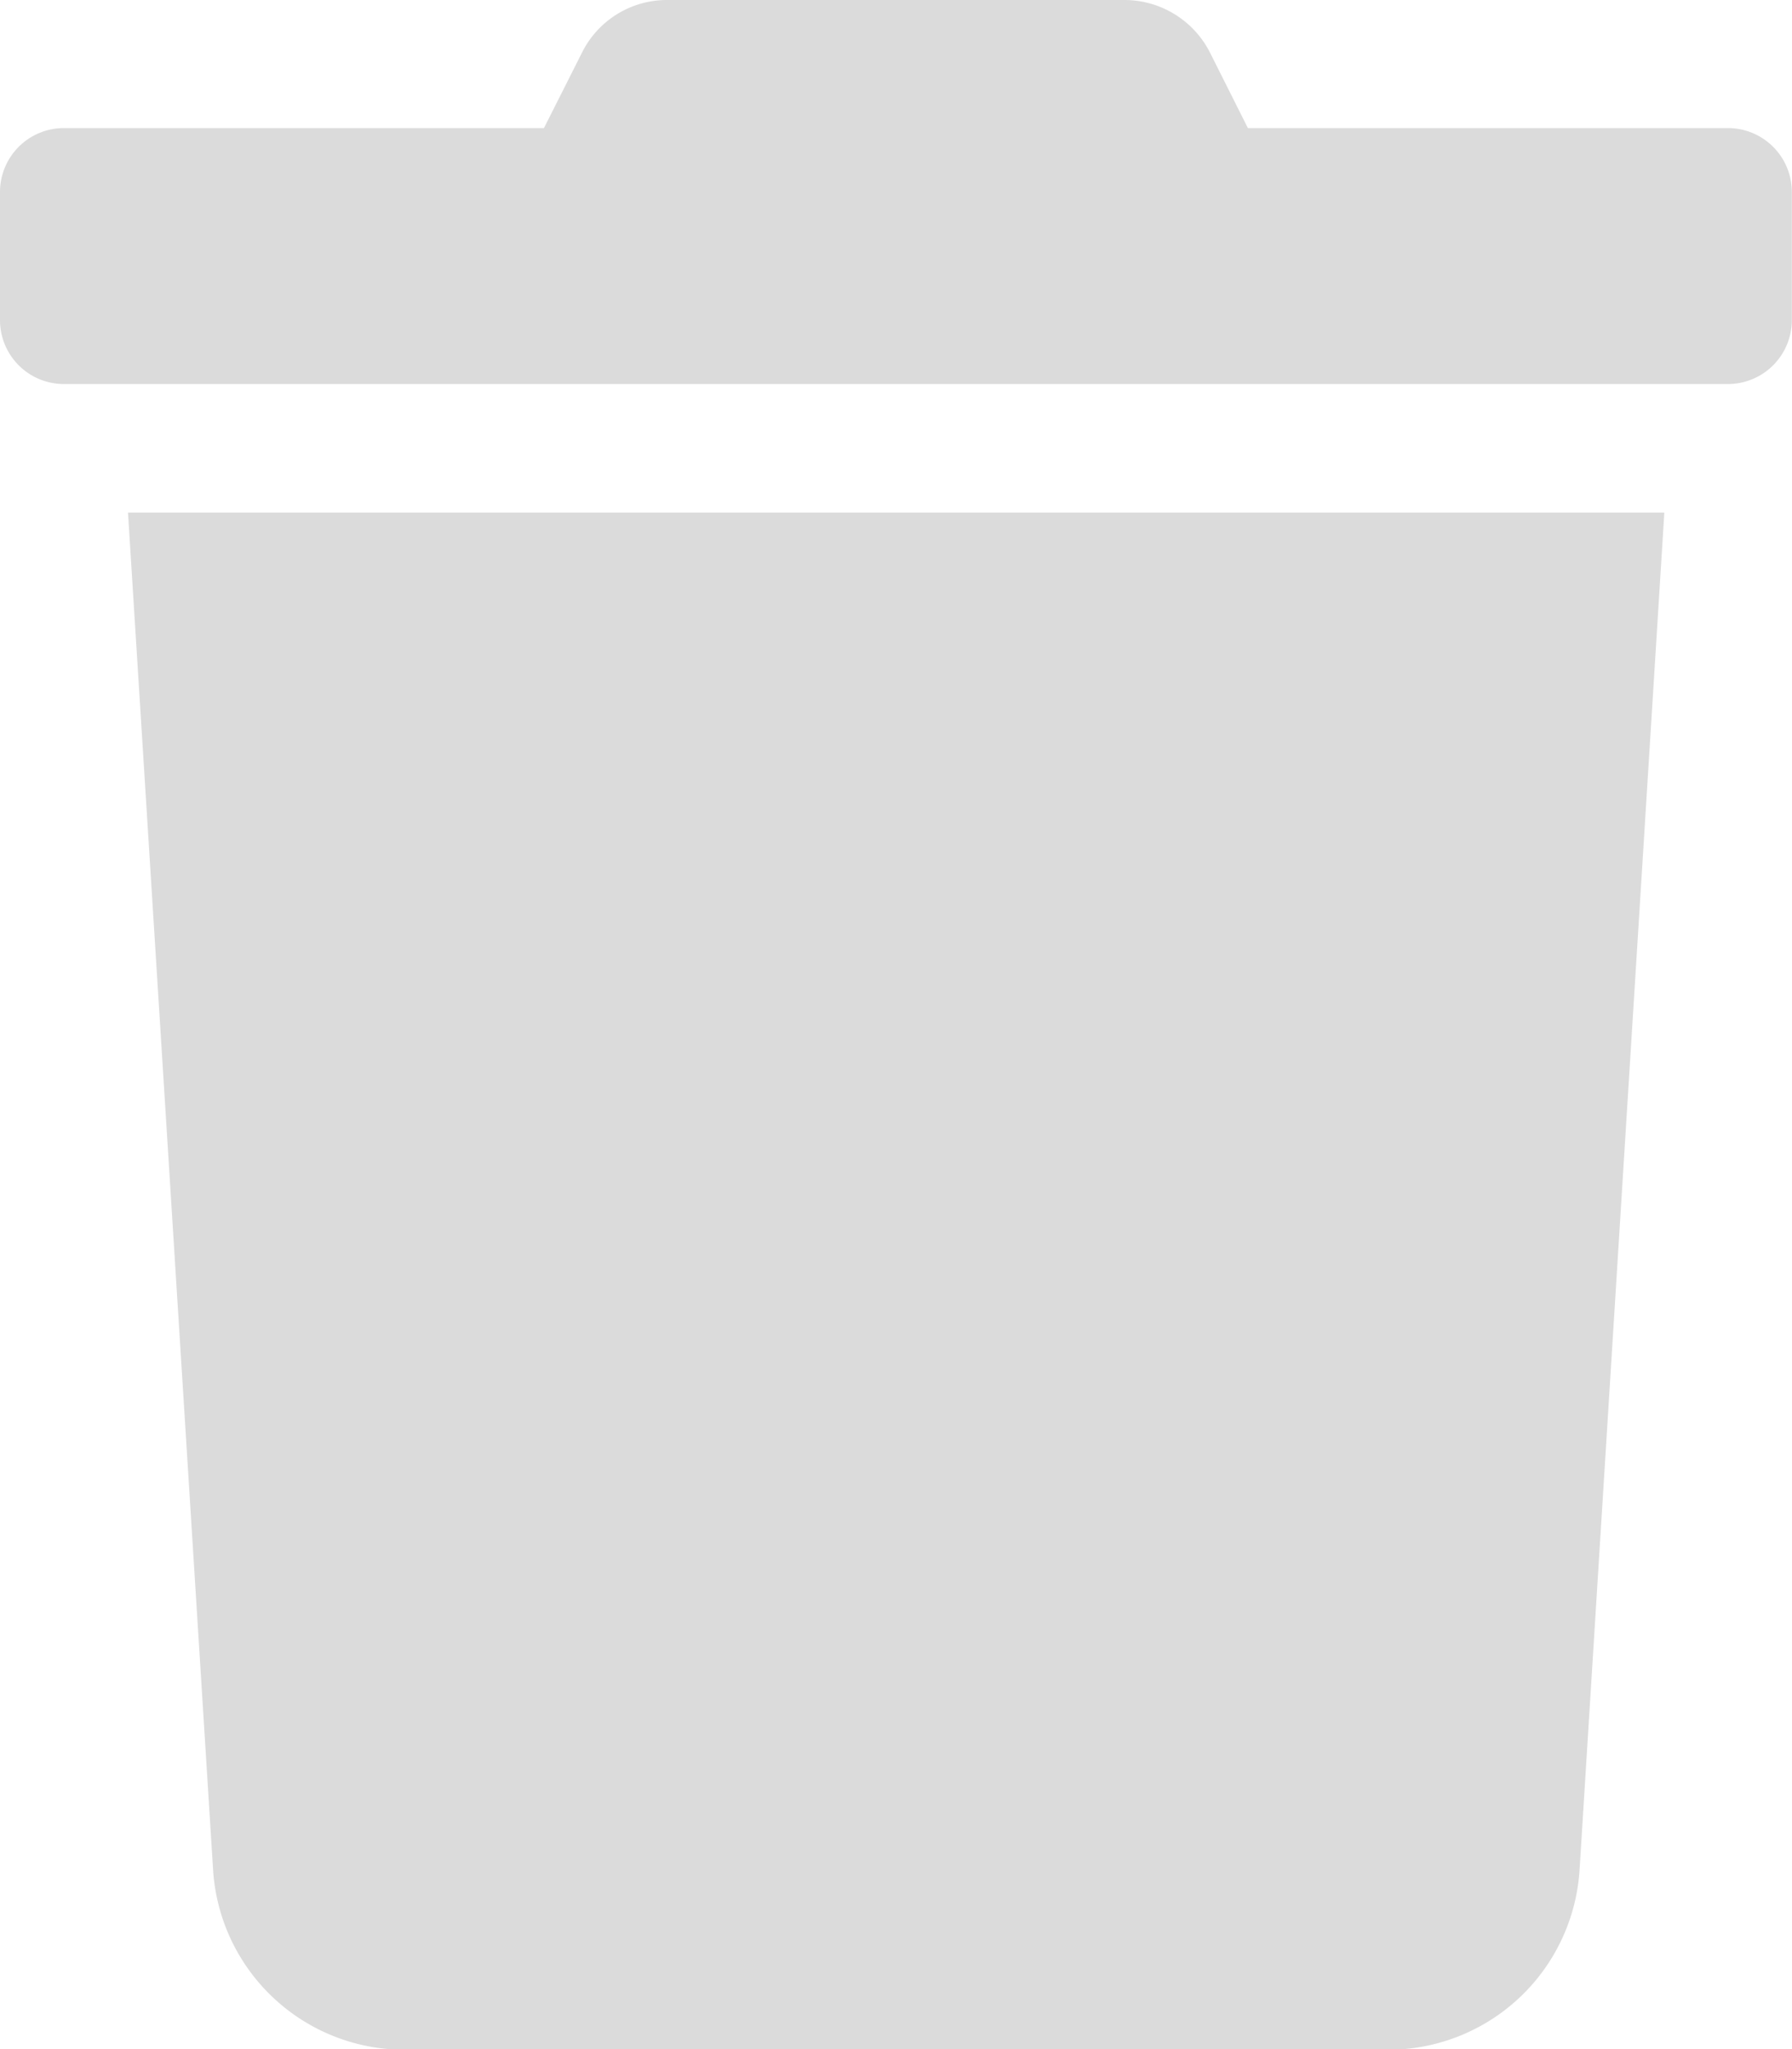 <svg xmlns="http://www.w3.org/2000/svg" width="10.934" height="12.496" viewBox="0 0 10.934 12.496">
  <path id="Icon_awesome-trash" data-name="Icon awesome-trash" d="M10.543.781H7.614L7.385.325A.586.586,0,0,0,6.86,0H4.071a.579.579,0,0,0-.522.325L3.319.781H.39a.39.39,0,0,0-.39.39v.781a.39.39,0,0,0,.39.39H10.543a.39.39,0,0,0,.39-.39V1.171A.39.39,0,0,0,10.543.781ZM1.3,11.4a1.171,1.171,0,0,0,1.169,1.1h6a1.171,1.171,0,0,0,1.169-1.1l.517-8.274H.781Z" fill="#dbdbdb"/>
</svg>
